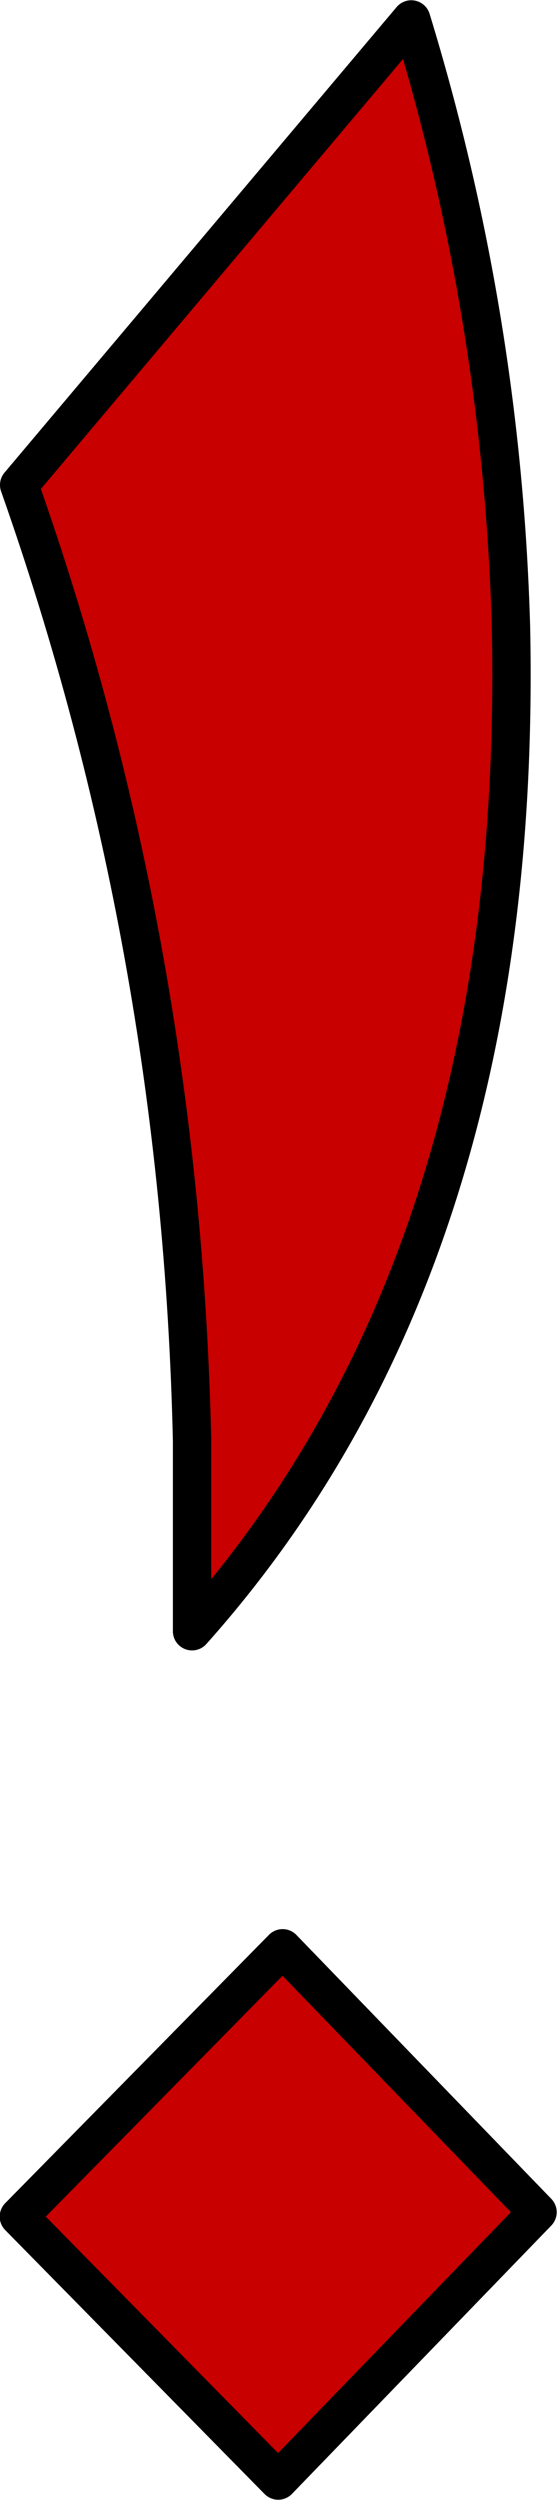<?xml version="1.0" encoding="UTF-8" standalone="no"?>
<svg
   xmlns:dc="http://purl.org/dc/elements/1.1/"
   xmlns:cc="http://creativecommons.org/ns#"
   xmlns:rdf="http://www.w3.org/1999/02/22-rdf-syntax-ns#"
   xmlns:svg="http://www.w3.org/2000/svg"
   xmlns="http://www.w3.org/2000/svg"
   xmlns:sodipodi="http://sodipodi.sourceforge.net/DTD/sodipodi-0.dtd"
   xmlns:inkscape="http://www.inkscape.org/namespaces/inkscape"
   id="svg9702"
   version="1.1"
   viewBox="0 0 1.888 8.467"
   height="32"
   width="7.134"
   sodipodi:docname="error.svg"
   inkscape:version="0.92.3 (2405546, 2018-03-11)">
  <sodipodi:namedview
     pagecolor="#ffffff"
     bordercolor="#666666"
     borderopacity="1"
     objecttolerance="10"
     gridtolerance="10"
     guidetolerance="10"
     inkscape:pageopacity="0"
     inkscape:pageshadow="2"
     inkscape:window-width="1680"
     inkscape:window-height="1028"
     id="namedview8"
     showgrid="false"
     inkscape:zoom="7.375"
     inkscape:cx="-16.92762"
     inkscape:cy="15.999994"
     inkscape:window-x="-8"
     inkscape:window-y="22"
     inkscape:window-maximized="1"
     inkscape:current-layer="text9734"
     fit-margin-top="0"
     fit-margin-left="0"
     fit-margin-right="0"
     fit-margin-bottom="0" />
  <defs
     id="defs9696" />
  <g
     transform="translate(-3.275,-288.533)"
     id="layer1">
    <g
       aria-label="!"
       style="font-style:normal;font-weight:normal;font-size:15.381px;line-height:1.25;font-family:sans-serif;letter-spacing:0px;word-spacing:0px;fill:#c80000;fill-opacity:1;stroke:#000000;stroke-width:0.13;stroke-linecap:butt;stroke-linejoin:round;stroke-miterlimit:4;stroke-dasharray:none;stroke-dashoffset:0;stroke-opacity:1;paint-order:normal"
       id="text9734">
      <path
         d="m 5.007,290.656 q 0.045,2.14 -1.081,3.402 v -0.646 q -0.038,-1.682 -0.586,-3.237 l 1.329,-1.577 q 0.308,1.006 0.338,2.058 z m 0.09,5.37 -0.879,0.909 -0.879,-0.894 0.894,-0.909 z"
         style="font-style:normal;font-variant:normal;font-weight:normal;font-stretch:normal;font-family:David;-inkscape-font-specification:David;fill:#c80000;fill-opacity:1;stroke:#000000;stroke-width:0.13;stroke-linecap:butt;stroke-linejoin:round;stroke-miterlimit:4;stroke-dasharray:none;stroke-dashoffset:0;stroke-opacity:1;paint-order:normal"
         id="path10"
         inkscape:connector-curvature="0" />
    </g>
  </g>
</svg>
